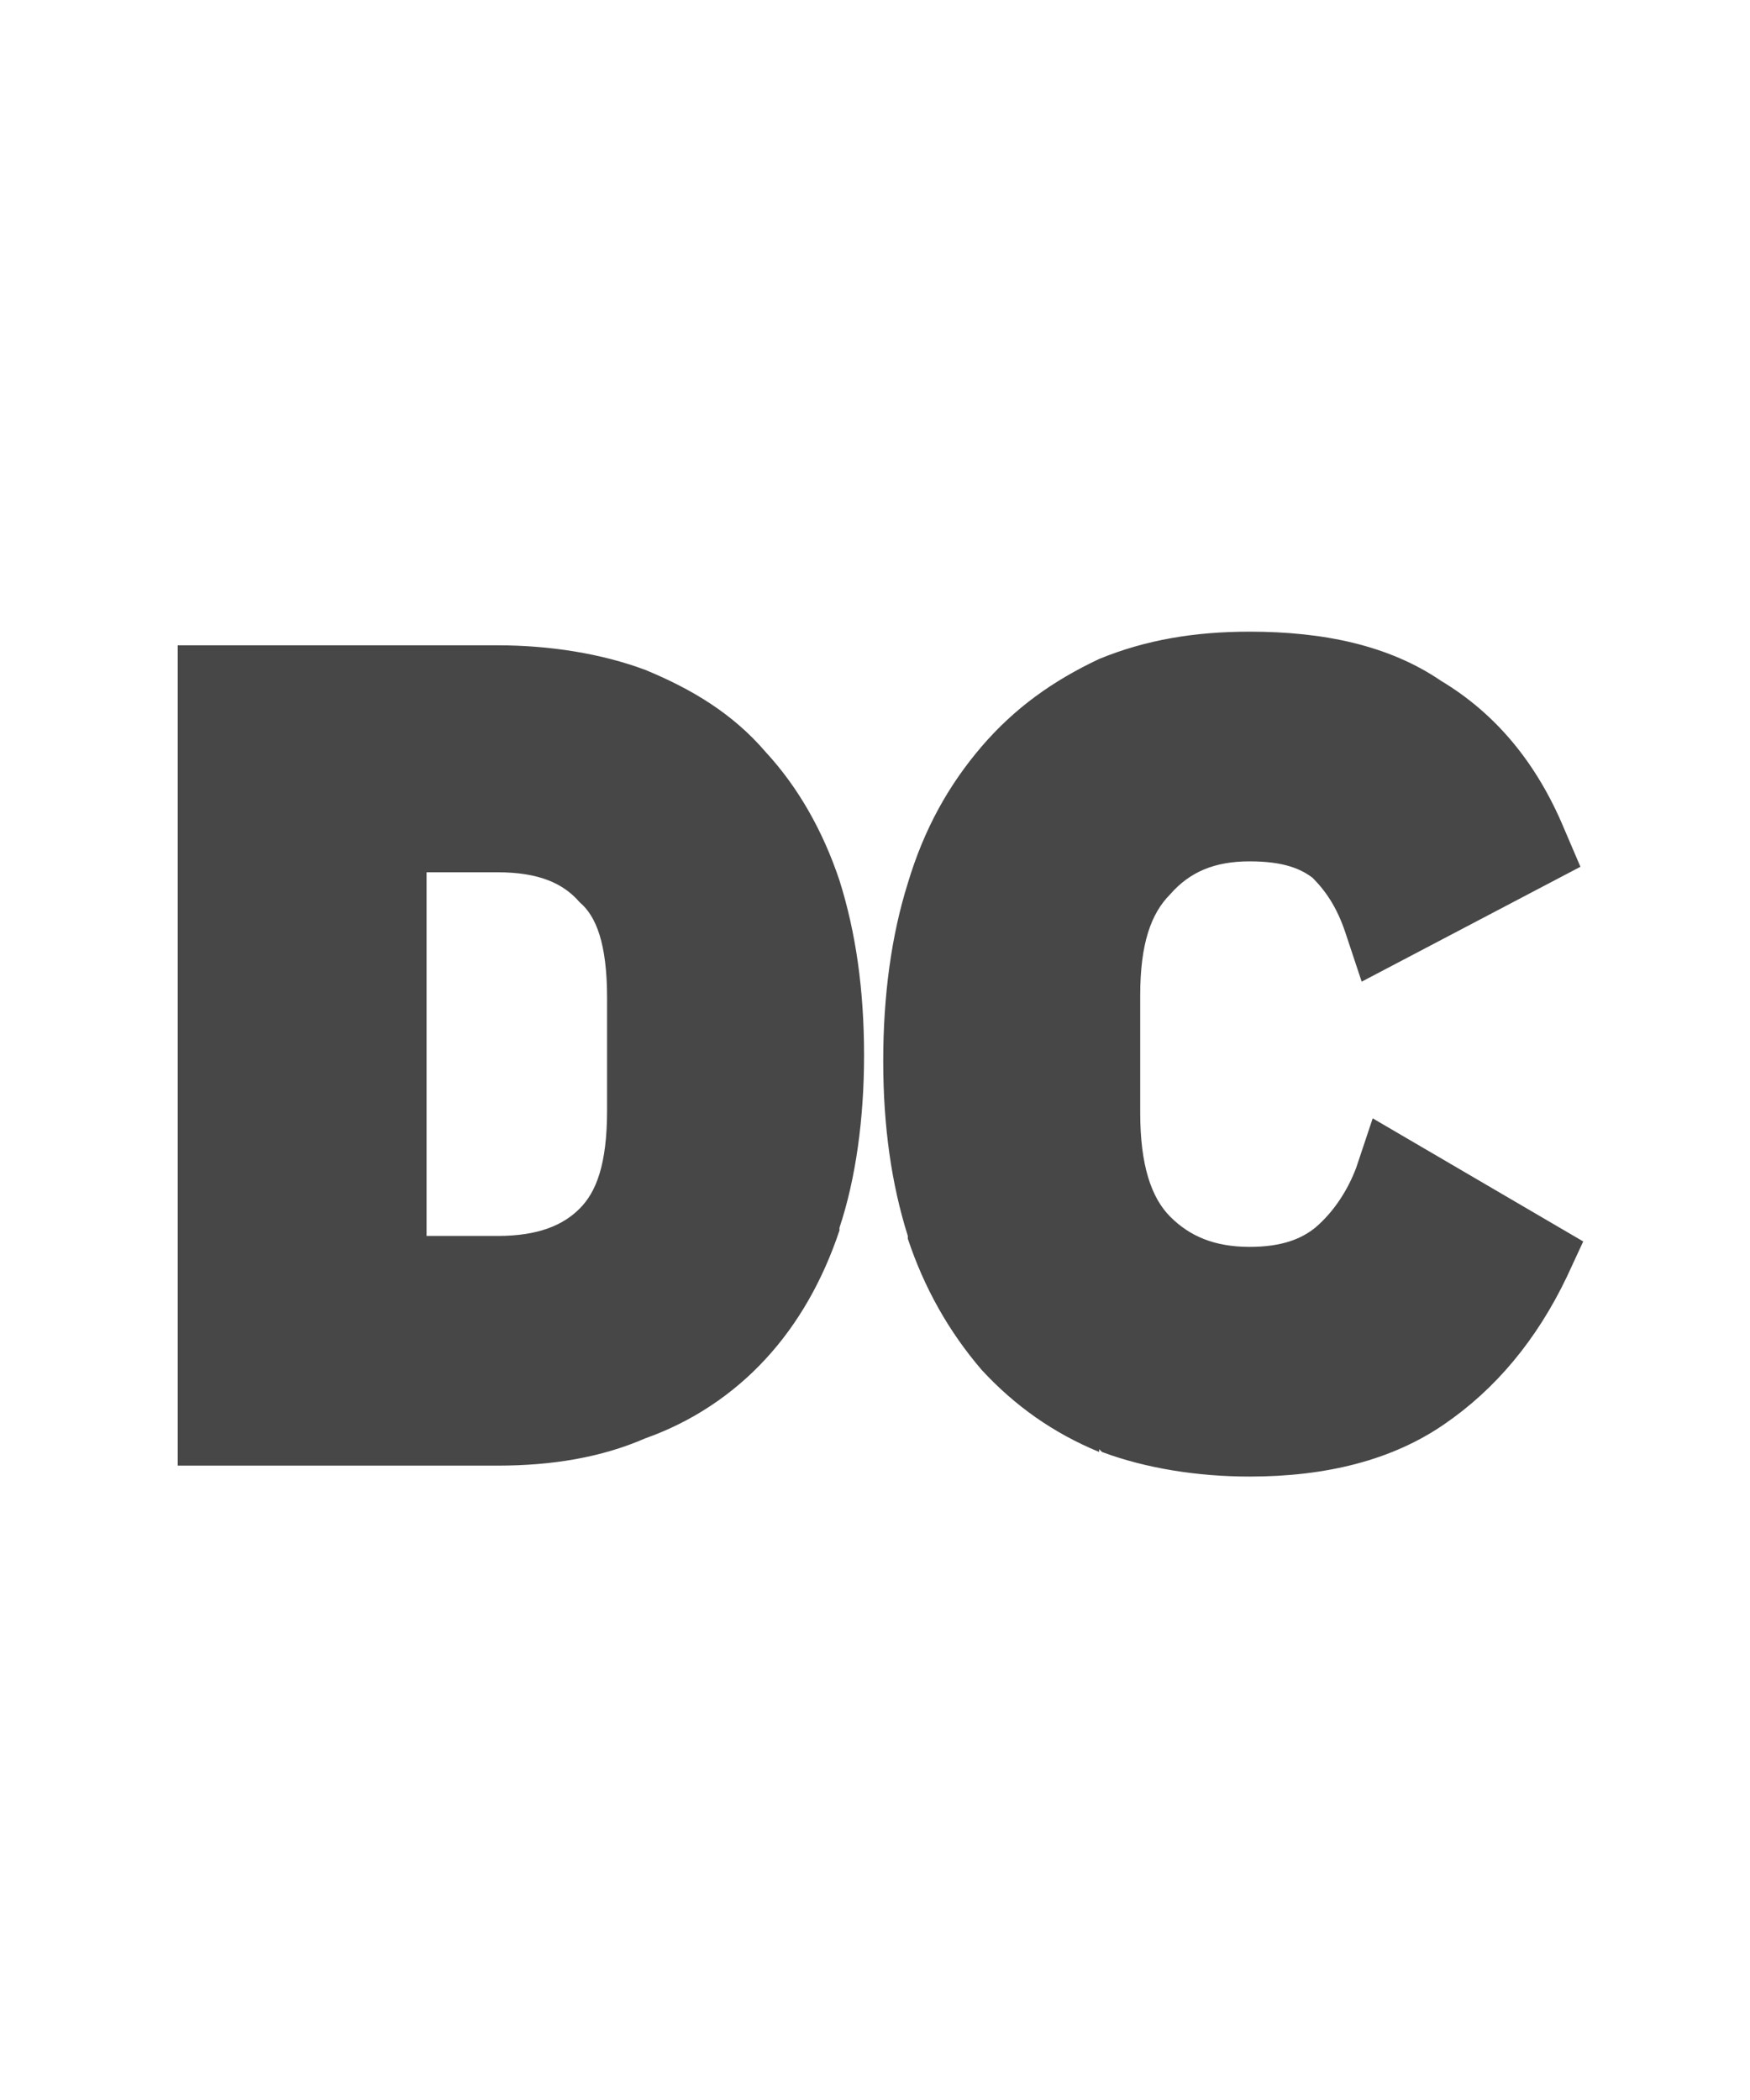 <svg width="20" height="24" viewBox="0 0 20 24" fill="none" xmlns="http://www.w3.org/2000/svg">
<g id="label-paired / md / deal-cancellation-md / fill" clip-path="url(#clip0_2556_15014)">
<path id="icon" d="M12.562 16.594V16.562L12.594 16.594C13.094 16.781 13.688 16.875 14.281 16.875C15.156 16.875 15.906 16.688 16.5 16.281C17.094 15.875 17.562 15.312 17.906 14.594L18.094 14.188L15.688 12.781L15.5 13.344C15.406 13.594 15.25 13.844 15.031 14.031C14.875 14.156 14.656 14.25 14.281 14.25C13.875 14.25 13.594 14.125 13.375 13.906C13.156 13.688 13.031 13.312 13.031 12.719V11.375C13.031 10.781 13.156 10.438 13.375 10.219C13.594 9.969 13.875 9.844 14.281 9.844C14.688 9.844 14.875 9.938 15 10.031C15.156 10.188 15.281 10.375 15.375 10.656L15.562 11.219L18.062 9.906L17.875 9.469C17.562 8.719 17.094 8.156 16.469 7.781C15.875 7.375 15.125 7.219 14.281 7.219C13.656 7.219 13.094 7.312 12.562 7.531C12.031 7.781 11.594 8.094 11.219 8.531C10.844 8.969 10.562 9.469 10.375 10.094C10.188 10.688 10.094 11.375 10.094 12.125C10.094 12.875 10.188 13.531 10.375 14.125C10.375 14.156 10.375 14.156 10.375 14.156C10.562 14.719 10.844 15.219 11.219 15.656C11.594 16.062 12.031 16.375 12.562 16.594ZM5.688 7.375C6.281 7.375 6.875 7.469 7.375 7.656C7.906 7.875 8.375 8.156 8.75 8.594C9.125 9 9.406 9.5 9.594 10.062C9.781 10.656 9.875 11.312 9.875 12.062C9.875 12.781 9.781 13.469 9.594 14.031C9.594 14.062 9.594 14.062 9.594 14.062C9.406 14.625 9.125 15.125 8.75 15.531C8.375 15.938 7.906 16.25 7.375 16.438C6.875 16.656 6.312 16.75 5.688 16.75H2.031V7.375H5.688ZM6.625 13.812C6.812 13.625 6.938 13.312 6.938 12.688V11.406C6.938 10.781 6.812 10.469 6.625 10.312C6.438 10.094 6.156 9.969 5.688 9.969H4.875V14.125H5.688C6.156 14.125 6.438 14 6.625 13.812Z" fill="black" fill-opacity="0.72"/>
</g>
<defs>
<clipPath id="clip0_2556_15014">
<rect width="20" height="24" fill="white"/>
</clipPath>
</defs>
</svg>
